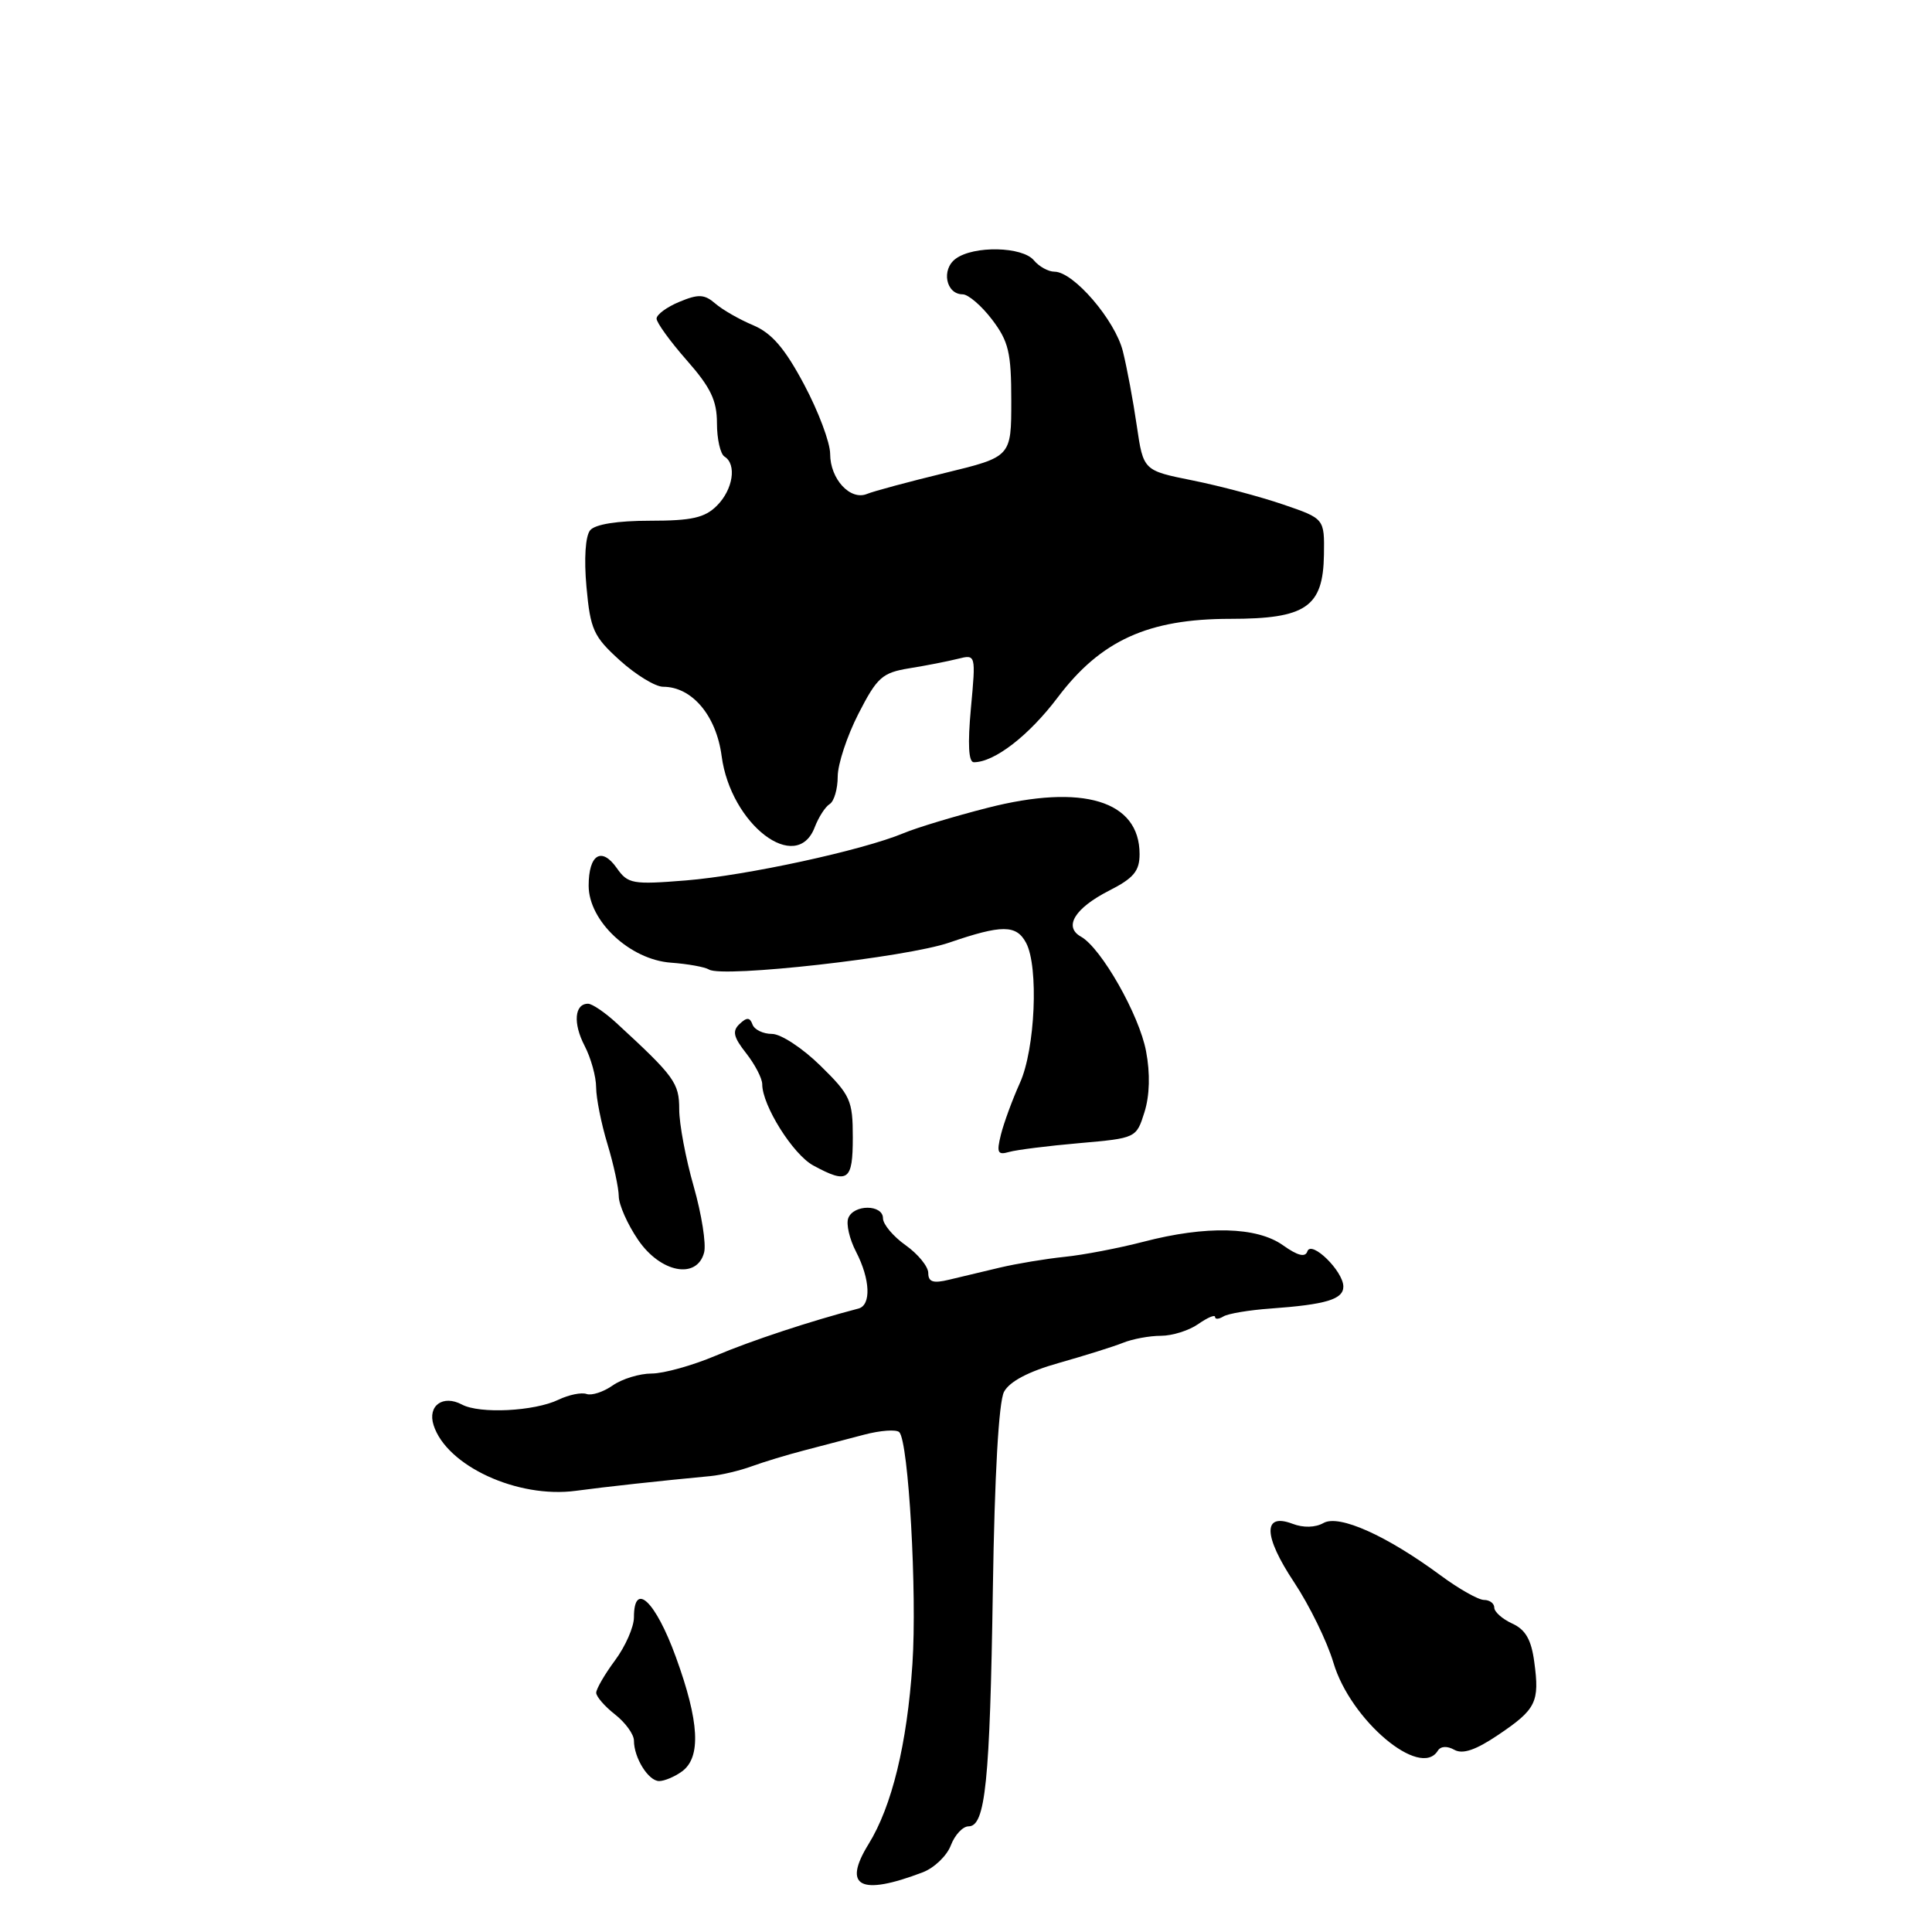 <?xml version="1.0" encoding="UTF-8" standalone="no"?>
<!DOCTYPE svg PUBLIC "-//W3C//DTD SVG 1.1//EN" "http://www.w3.org/Graphics/SVG/1.1/DTD/svg11.dtd" >
<svg xmlns="http://www.w3.org/2000/svg" xmlns:xlink="http://www.w3.org/1999/xlink" version="1.1" viewBox="0 0 256 256">
 <g >
 <path fill="currentColor"
d=" M 122.27 248.09 C 123.79 247.51 125.47 245.90 125.99 244.52 C 126.52 243.13 127.58 242.00 128.34 242.00 C 130.57 242.00 131.17 236.17 131.56 210.50 C 131.79 195.43 132.34 185.73 133.04 184.42 C 133.78 183.05 136.28 181.73 140.33 180.59 C 143.72 179.63 147.53 178.44 148.80 177.93 C 150.06 177.42 152.32 177.00 153.82 177.00 C 155.33 177.00 157.56 176.30 158.78 175.44 C 160.00 174.59 161.00 174.16 161.00 174.50 C 161.00 174.84 161.50 174.81 162.10 174.44 C 162.71 174.06 165.52 173.59 168.35 173.39 C 175.70 172.86 178.00 172.17 178.00 170.48 C 178.00 168.43 173.74 164.27 173.23 165.82 C 172.95 166.64 171.95 166.39 170.01 165.01 C 166.55 162.54 159.84 162.37 151.51 164.54 C 148.27 165.38 143.56 166.29 141.05 166.54 C 138.55 166.80 134.70 167.44 132.50 167.96 C 130.30 168.48 127.26 169.21 125.75 169.57 C 123.65 170.08 123.00 169.87 123.00 168.68 C 123.00 167.83 121.65 166.17 120.00 165.00 C 118.35 163.83 117.00 162.22 117.00 161.43 C 117.00 159.58 113.11 159.56 112.40 161.41 C 112.10 162.19 112.56 164.19 113.43 165.86 C 115.32 169.52 115.46 172.94 113.75 173.39 C 107.45 175.03 99.52 177.65 94.87 179.62 C 91.78 180.93 87.94 182.00 86.35 182.00 C 84.75 182.00 82.43 182.71 81.20 183.57 C 79.96 184.44 78.40 184.95 77.72 184.71 C 77.05 184.47 75.38 184.81 74.00 185.47 C 70.80 187.01 63.56 187.37 61.21 186.11 C 58.69 184.77 56.63 186.26 57.45 188.83 C 59.16 194.23 68.58 198.58 76.30 197.54 C 80.15 197.02 87.55 196.21 94.14 195.59 C 95.59 195.45 98.07 194.86 99.64 194.28 C 101.21 193.71 104.30 192.77 106.50 192.20 C 108.70 191.63 112.29 190.69 114.47 190.11 C 116.66 189.53 118.77 189.38 119.16 189.77 C 120.39 191.03 121.53 211.09 120.90 220.50 C 120.19 231.11 118.18 239.35 115.09 244.35 C 111.60 250.01 113.98 251.25 122.27 248.09 Z  M 90.37 234.72 C 92.93 232.85 92.67 228.11 89.55 219.55 C 86.85 212.13 84.00 209.45 84.00 214.31 C 84.00 215.57 82.88 218.14 81.50 220.00 C 80.12 221.86 79.00 223.80 79.00 224.30 C 79.00 224.80 80.12 226.10 81.50 227.18 C 82.88 228.26 84.00 229.82 84.00 230.64 C 84.00 232.92 85.92 236.00 87.34 236.00 C 88.04 236.00 89.41 235.42 90.37 234.72 Z  M 190.51 231.99 C 190.89 231.37 191.75 231.32 192.71 231.86 C 193.82 232.48 195.55 231.89 198.54 229.87 C 203.55 226.49 204.02 225.54 203.30 220.23 C 202.91 217.27 202.14 215.93 200.38 215.13 C 199.07 214.53 198.00 213.58 198.00 213.02 C 198.00 212.46 197.39 212.00 196.64 212.00 C 195.90 212.00 193.31 210.54 190.89 208.75 C 183.72 203.46 177.45 200.65 175.38 201.80 C 174.29 202.42 172.70 202.46 171.27 201.91 C 167.31 200.41 167.39 203.51 171.47 209.65 C 173.51 212.72 175.86 217.53 176.69 220.33 C 178.95 227.94 188.19 235.74 190.51 231.99 Z  M 93.30 165.96 C 93.59 164.83 92.97 160.90 91.92 157.21 C 90.86 153.52 90.00 148.93 90.00 147.00 C 90.00 143.49 89.38 142.64 81.70 135.57 C 80.17 134.16 78.47 133.00 77.92 133.00 C 76.12 133.00 75.91 135.59 77.46 138.57 C 78.30 140.18 78.99 142.67 78.99 144.09 C 79.00 145.52 79.67 148.89 80.49 151.59 C 81.31 154.29 81.98 157.41 81.99 158.52 C 82.00 159.63 83.14 162.22 84.54 164.27 C 87.51 168.65 92.35 169.58 93.30 165.96 Z  M 113.00 150.71 C 113.00 145.80 112.69 145.11 108.71 141.21 C 106.35 138.89 103.47 137.00 102.30 137.00 C 101.12 137.00 99.96 136.44 99.71 135.75 C 99.36 134.79 98.96 134.77 98.00 135.68 C 97.00 136.62 97.18 137.41 98.87 139.56 C 100.04 141.05 101.00 142.90 101.00 143.67 C 101.00 146.48 105.08 152.98 107.76 154.43 C 112.37 156.93 113.00 156.48 113.00 150.71 Z  M 143.04 151.47 C 150.55 150.81 150.57 150.80 151.65 147.36 C 152.34 145.16 152.42 142.25 151.86 139.30 C 150.97 134.50 145.92 125.61 143.23 124.11 C 140.90 122.81 142.41 120.34 146.95 118.02 C 150.22 116.36 151.00 115.42 151.00 113.17 C 151.00 106.10 143.49 103.81 130.86 107.04 C 126.51 108.15 121.50 109.66 119.73 110.40 C 114.27 112.68 98.90 116.01 90.90 116.66 C 83.81 117.23 83.20 117.12 81.73 115.03 C 79.71 112.15 78.00 113.22 78.00 117.36 C 78.00 122.05 83.48 127.17 88.91 127.56 C 91.13 127.72 93.40 128.13 93.95 128.47 C 95.76 129.59 120.09 126.86 125.78 124.90 C 132.75 122.51 134.67 122.51 135.96 124.93 C 137.65 128.08 137.17 139.04 135.14 143.50 C 134.15 145.70 133.02 148.77 132.63 150.33 C 132.03 152.74 132.19 153.08 133.71 152.64 C 134.69 152.36 138.89 151.83 143.04 151.47 Z  M 107.96 109.60 C 108.47 108.28 109.35 106.90 109.94 106.54 C 110.52 106.18 111.00 104.54 111.00 102.91 C 111.00 101.27 112.24 97.52 113.75 94.57 C 116.23 89.73 116.90 89.14 120.50 88.55 C 122.70 88.20 125.58 87.63 126.91 87.30 C 129.31 86.70 129.31 86.70 128.65 93.85 C 128.21 98.63 128.34 101.00 129.04 101.00 C 131.77 101.00 136.34 97.47 140.17 92.39 C 145.86 84.86 152.14 82.00 163.01 82.00 C 173.05 82.00 175.32 80.44 175.43 73.51 C 175.50 68.72 175.50 68.72 170.03 66.85 C 167.02 65.82 161.62 64.38 158.03 63.66 C 151.50 62.35 151.50 62.35 150.63 56.42 C 150.16 53.17 149.33 48.73 148.79 46.56 C 147.77 42.43 142.25 36.00 139.72 36.00 C 138.91 36.00 137.68 35.32 137.00 34.50 C 135.48 32.66 129.03 32.52 126.64 34.28 C 124.69 35.70 125.34 39.00 127.56 39.00 C 128.29 39.00 130.05 40.50 131.45 42.34 C 133.65 45.24 134.00 46.70 134.00 53.11 C 134.00 60.53 134.00 60.53 125.25 62.66 C 120.44 63.83 115.77 65.08 114.88 65.45 C 112.66 66.36 110.00 63.47 110.00 60.15 C 110.00 58.65 108.45 54.52 106.56 50.97 C 103.99 46.14 102.27 44.15 99.81 43.10 C 97.99 42.34 95.72 41.04 94.78 40.22 C 93.34 38.98 92.55 38.94 90.03 39.99 C 88.36 40.68 87.00 41.68 87.00 42.22 C 87.00 42.75 88.80 45.24 91.00 47.74 C 94.17 51.34 95.00 53.07 95.00 56.08 C 95.00 58.17 95.45 60.16 96.00 60.50 C 97.65 61.52 97.13 64.87 95.00 67.00 C 93.39 68.61 91.67 69.00 86.12 69.00 C 81.80 69.00 78.86 69.47 78.20 70.26 C 77.57 71.02 77.37 74.03 77.71 77.77 C 78.23 83.44 78.64 84.34 82.14 87.51 C 84.27 89.43 86.84 91.00 87.87 91.00 C 91.69 91.00 94.91 94.81 95.62 100.18 C 96.82 109.27 105.56 115.93 107.96 109.60 Z "/>
</g>
</svg>